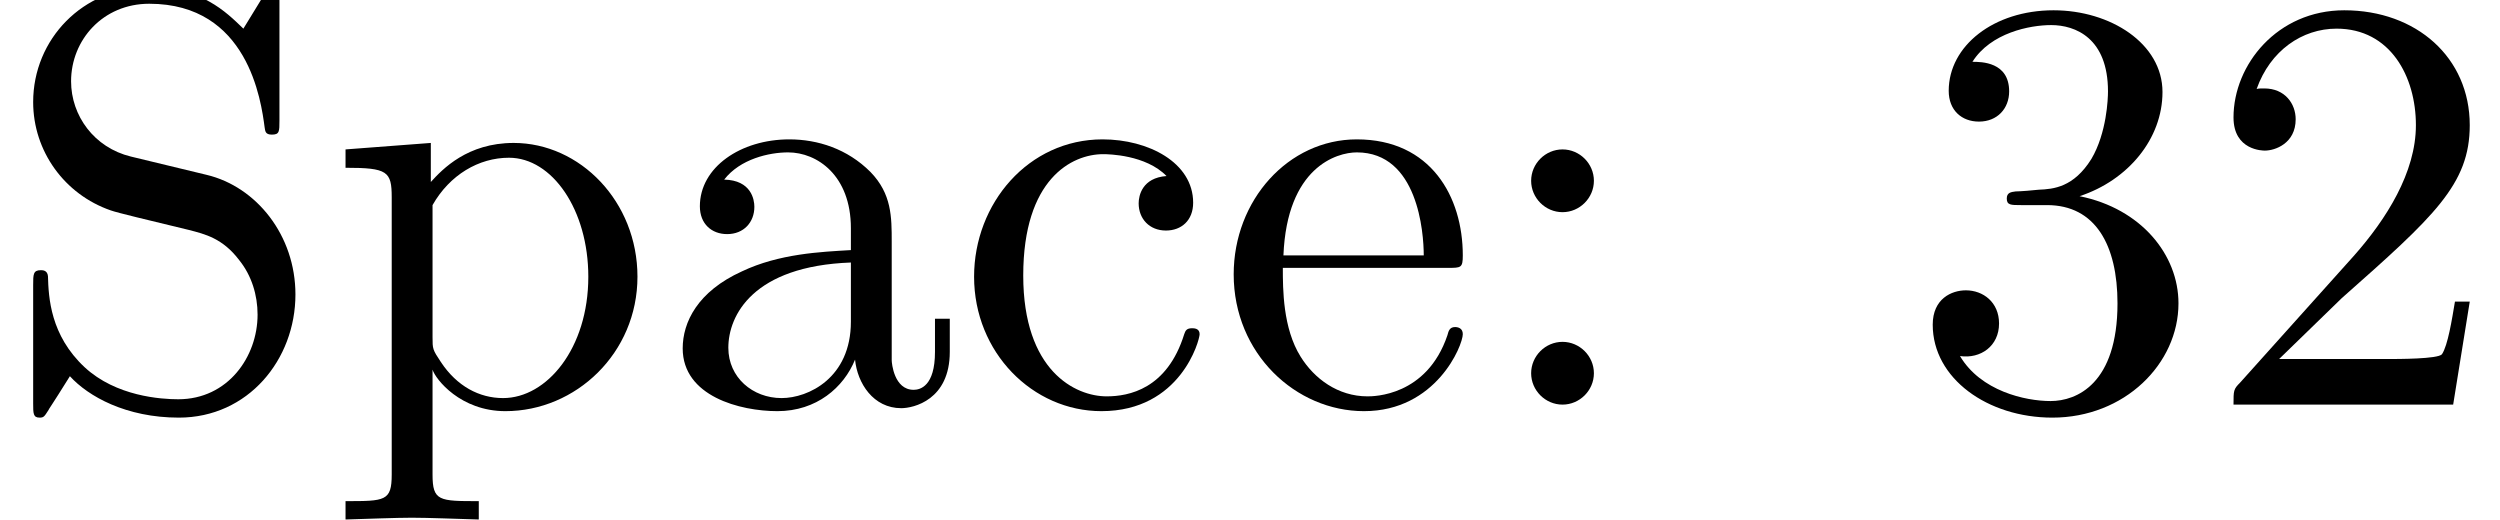 <svg xmlns="http://www.w3.org/2000/svg" xmlns:xlink="http://www.w3.org/1999/xlink" width="56.086" height="11.66" version="1.1" viewBox="150.948 -6.808 42.065 8.745"><defs><path id="g0-50" d="M1.265 -0.767L2.321 -1.793C3.875 -3.168 4.473 -3.706 4.473 -4.702C4.473 -5.838 3.577 -6.635 2.361 -6.635C1.235 -6.635 0.498 -5.719 0.498 -4.832C0.498 -4.274 0.996 -4.274 1.026 -4.274C1.196 -4.274 1.544 -4.394 1.544 -4.802C1.544 -5.061 1.365 -5.32 1.016 -5.32C0.936 -5.32 0.917 -5.32 0.887 -5.31C1.116 -5.958 1.654 -6.326 2.232 -6.326C3.138 -6.326 3.567 -5.519 3.567 -4.702C3.567 -3.905 3.068 -3.118 2.521 -2.501L0.608 -0.369C0.498 -0.259 0.498 -0.239 0.498 0H4.194L4.473 -1.733H4.224C4.174 -1.435 4.105 -0.996 4.005 -0.847C3.935 -0.767 3.278 -0.767 3.059 -0.767H1.265Z"/><path id="g0-51" d="M2.889 -3.507C3.706 -3.776 4.284 -4.473 4.284 -5.26C4.284 -6.077 3.407 -6.635 2.451 -6.635C1.445 -6.635 0.687 -6.037 0.687 -5.28C0.687 -4.951 0.907 -4.762 1.196 -4.762C1.504 -4.762 1.704 -4.981 1.704 -5.27C1.704 -5.768 1.235 -5.768 1.086 -5.768C1.395 -6.257 2.052 -6.386 2.411 -6.386C2.819 -6.386 3.367 -6.167 3.367 -5.27C3.367 -5.151 3.347 -4.573 3.088 -4.134C2.79 -3.656 2.451 -3.626 2.202 -3.616C2.122 -3.606 1.883 -3.587 1.813 -3.587C1.733 -3.577 1.664 -3.567 1.664 -3.467C1.664 -3.357 1.733 -3.357 1.903 -3.357H2.341C3.158 -3.357 3.527 -2.68 3.527 -1.704C3.527 -0.349 2.839 -0.06 2.401 -0.06C1.973 -0.06 1.225 -0.229 0.877 -0.817C1.225 -0.767 1.534 -0.986 1.534 -1.365C1.534 -1.724 1.265 -1.923 0.976 -1.923C0.737 -1.923 0.418 -1.783 0.418 -1.345C0.418 -0.438 1.345 0.219 2.431 0.219C3.646 0.219 4.553 -0.687 4.553 -1.704C4.553 -2.521 3.925 -3.298 2.889 -3.507Z"/><path id="g0-58" d="M1.913 -3.766C1.913 -4.055 1.674 -4.294 1.385 -4.294S0.857 -4.055 0.857 -3.766S1.096 -3.238 1.385 -3.238S1.913 -3.477 1.913 -3.766ZM1.913 -0.528C1.913 -0.817 1.674 -1.056 1.385 -1.056S0.857 -0.817 0.857 -0.528S1.096 0 1.385 0S1.913 -0.239 1.913 -0.528Z"/><path id="g0-83" d="M3.477 -3.866L2.202 -4.174C1.584 -4.324 1.196 -4.862 1.196 -5.44C1.196 -6.137 1.733 -6.745 2.511 -6.745C4.174 -6.745 4.394 -5.111 4.453 -4.663C4.463 -4.603 4.463 -4.543 4.573 -4.543C4.702 -4.543 4.702 -4.593 4.702 -4.782V-6.785C4.702 -6.954 4.702 -7.024 4.593 -7.024C4.523 -7.024 4.513 -7.014 4.443 -6.894L4.095 -6.326C3.796 -6.615 3.387 -7.024 2.501 -7.024C1.395 -7.024 0.558 -6.147 0.558 -5.091C0.558 -4.264 1.086 -3.537 1.863 -3.268C1.973 -3.228 2.481 -3.108 3.178 -2.939C3.447 -2.869 3.746 -2.8 4.025 -2.431C4.234 -2.172 4.334 -1.843 4.334 -1.514C4.334 -0.807 3.836 -0.09 2.999 -0.09C2.71 -0.09 1.953 -0.139 1.425 -0.628C0.847 -1.166 0.817 -1.803 0.807 -2.162C0.797 -2.262 0.717 -2.262 0.687 -2.262C0.558 -2.262 0.558 -2.192 0.558 -2.012V-0.02C0.558 0.149 0.558 0.219 0.667 0.219C0.737 0.219 0.747 0.199 0.817 0.09C0.817 0.08 0.847 0.05 1.176 -0.478C1.484 -0.139 2.122 0.219 3.009 0.219C4.174 0.219 4.971 -0.757 4.971 -1.853C4.971 -2.849 4.314 -3.666 3.477 -3.866Z"/><path id="g0-97" d="M3.318 -0.757C3.357 -0.359 3.626 0.06 4.095 0.06C4.304 0.06 4.912 -0.08 4.912 -0.887V-1.445H4.663V-0.887C4.663 -0.309 4.413 -0.249 4.304 -0.249C3.975 -0.249 3.935 -0.697 3.935 -0.747V-2.74C3.935 -3.158 3.935 -3.547 3.577 -3.915C3.188 -4.304 2.69 -4.463 2.212 -4.463C1.395 -4.463 0.707 -3.995 0.707 -3.337C0.707 -3.039 0.907 -2.869 1.166 -2.869C1.445 -2.869 1.624 -3.068 1.624 -3.328C1.624 -3.447 1.574 -3.776 1.116 -3.786C1.385 -4.134 1.873 -4.244 2.192 -4.244C2.68 -4.244 3.248 -3.856 3.248 -2.969V-2.6C2.74 -2.57 2.042 -2.54 1.415 -2.242C0.667 -1.903 0.418 -1.385 0.418 -0.946C0.418 -0.139 1.385 0.11 2.012 0.11C2.67 0.11 3.128 -0.289 3.318 -0.757ZM3.248 -2.391V-1.395C3.248 -0.448 2.531 -0.11 2.082 -0.11C1.594 -0.11 1.186 -0.458 1.186 -0.956C1.186 -1.504 1.604 -2.331 3.248 -2.391Z"/><path id="g0-99" d="M1.166 -2.172C1.166 -3.796 1.983 -4.214 2.511 -4.214C2.6 -4.214 3.228 -4.204 3.577 -3.846C3.168 -3.816 3.108 -3.517 3.108 -3.387C3.108 -3.128 3.288 -2.929 3.567 -2.929C3.826 -2.929 4.025 -3.098 4.025 -3.397C4.025 -4.075 3.268 -4.463 2.501 -4.463C1.255 -4.463 0.339 -3.387 0.339 -2.152C0.339 -0.877 1.325 0.11 2.481 0.11C3.816 0.11 4.134 -1.086 4.134 -1.186S4.035 -1.285 4.005 -1.285C3.915 -1.285 3.895 -1.245 3.875 -1.186C3.587 -0.259 2.939 -0.139 2.57 -0.139C2.042 -0.139 1.166 -0.568 1.166 -2.172Z"/><path id="g0-101" d="M1.116 -2.511C1.176 -3.995 2.012 -4.244 2.351 -4.244C3.377 -4.244 3.477 -2.899 3.477 -2.511H1.116ZM1.106 -2.301H3.885C4.105 -2.301 4.134 -2.301 4.134 -2.511C4.134 -3.497 3.597 -4.463 2.351 -4.463C1.196 -4.463 0.279 -3.437 0.279 -2.192C0.279 -0.857 1.325 0.11 2.471 0.11C3.686 0.11 4.134 -0.996 4.134 -1.186C4.134 -1.285 4.055 -1.305 4.005 -1.305C3.915 -1.305 3.895 -1.245 3.875 -1.166C3.527 -0.139 2.63 -0.139 2.531 -0.139C2.032 -0.139 1.634 -0.438 1.405 -0.807C1.106 -1.285 1.106 -1.943 1.106 -2.301Z"/><path id="g0-112" d="M1.714 -3.746V-4.403L0.279 -4.294V-3.985C0.986 -3.985 1.056 -3.925 1.056 -3.487V1.176C1.056 1.624 0.946 1.624 0.279 1.624V1.933C0.618 1.923 1.136 1.903 1.395 1.903C1.664 1.903 2.172 1.923 2.521 1.933V1.624C1.853 1.624 1.743 1.624 1.743 1.176V-0.498V-0.588C1.793 -0.428 2.212 0.11 2.969 0.11C4.154 0.11 5.191 -0.867 5.191 -2.152C5.191 -3.417 4.224 -4.403 3.108 -4.403C2.331 -4.403 1.913 -3.965 1.714 -3.746ZM1.743 -1.136V-3.357C2.032 -3.866 2.521 -4.154 3.029 -4.154C3.756 -4.154 4.364 -3.278 4.364 -2.152C4.364 -0.946 3.666 -0.11 2.929 -0.11C2.531 -0.11 2.152 -0.309 1.883 -0.717C1.743 -0.927 1.743 -0.936 1.743 -1.136Z"/></defs><g id="page1"><use x="150.948" y="0" xlink:href="#g0-83"/><use x="156.483" y="0" xlink:href="#g0-112"/><use x="162.017" y="0" xlink:href="#g0-97"/><use x="166.999" y="0" xlink:href="#g0-99"/><use x="171.427" y="0" xlink:href="#g0-101"/><use x="175.854" y="0" xlink:href="#g0-58"/><use x="183.05" y="0" xlink:href="#g0-51"/><use x="188.031" y="0" xlink:href="#g0-50"/></g></svg>